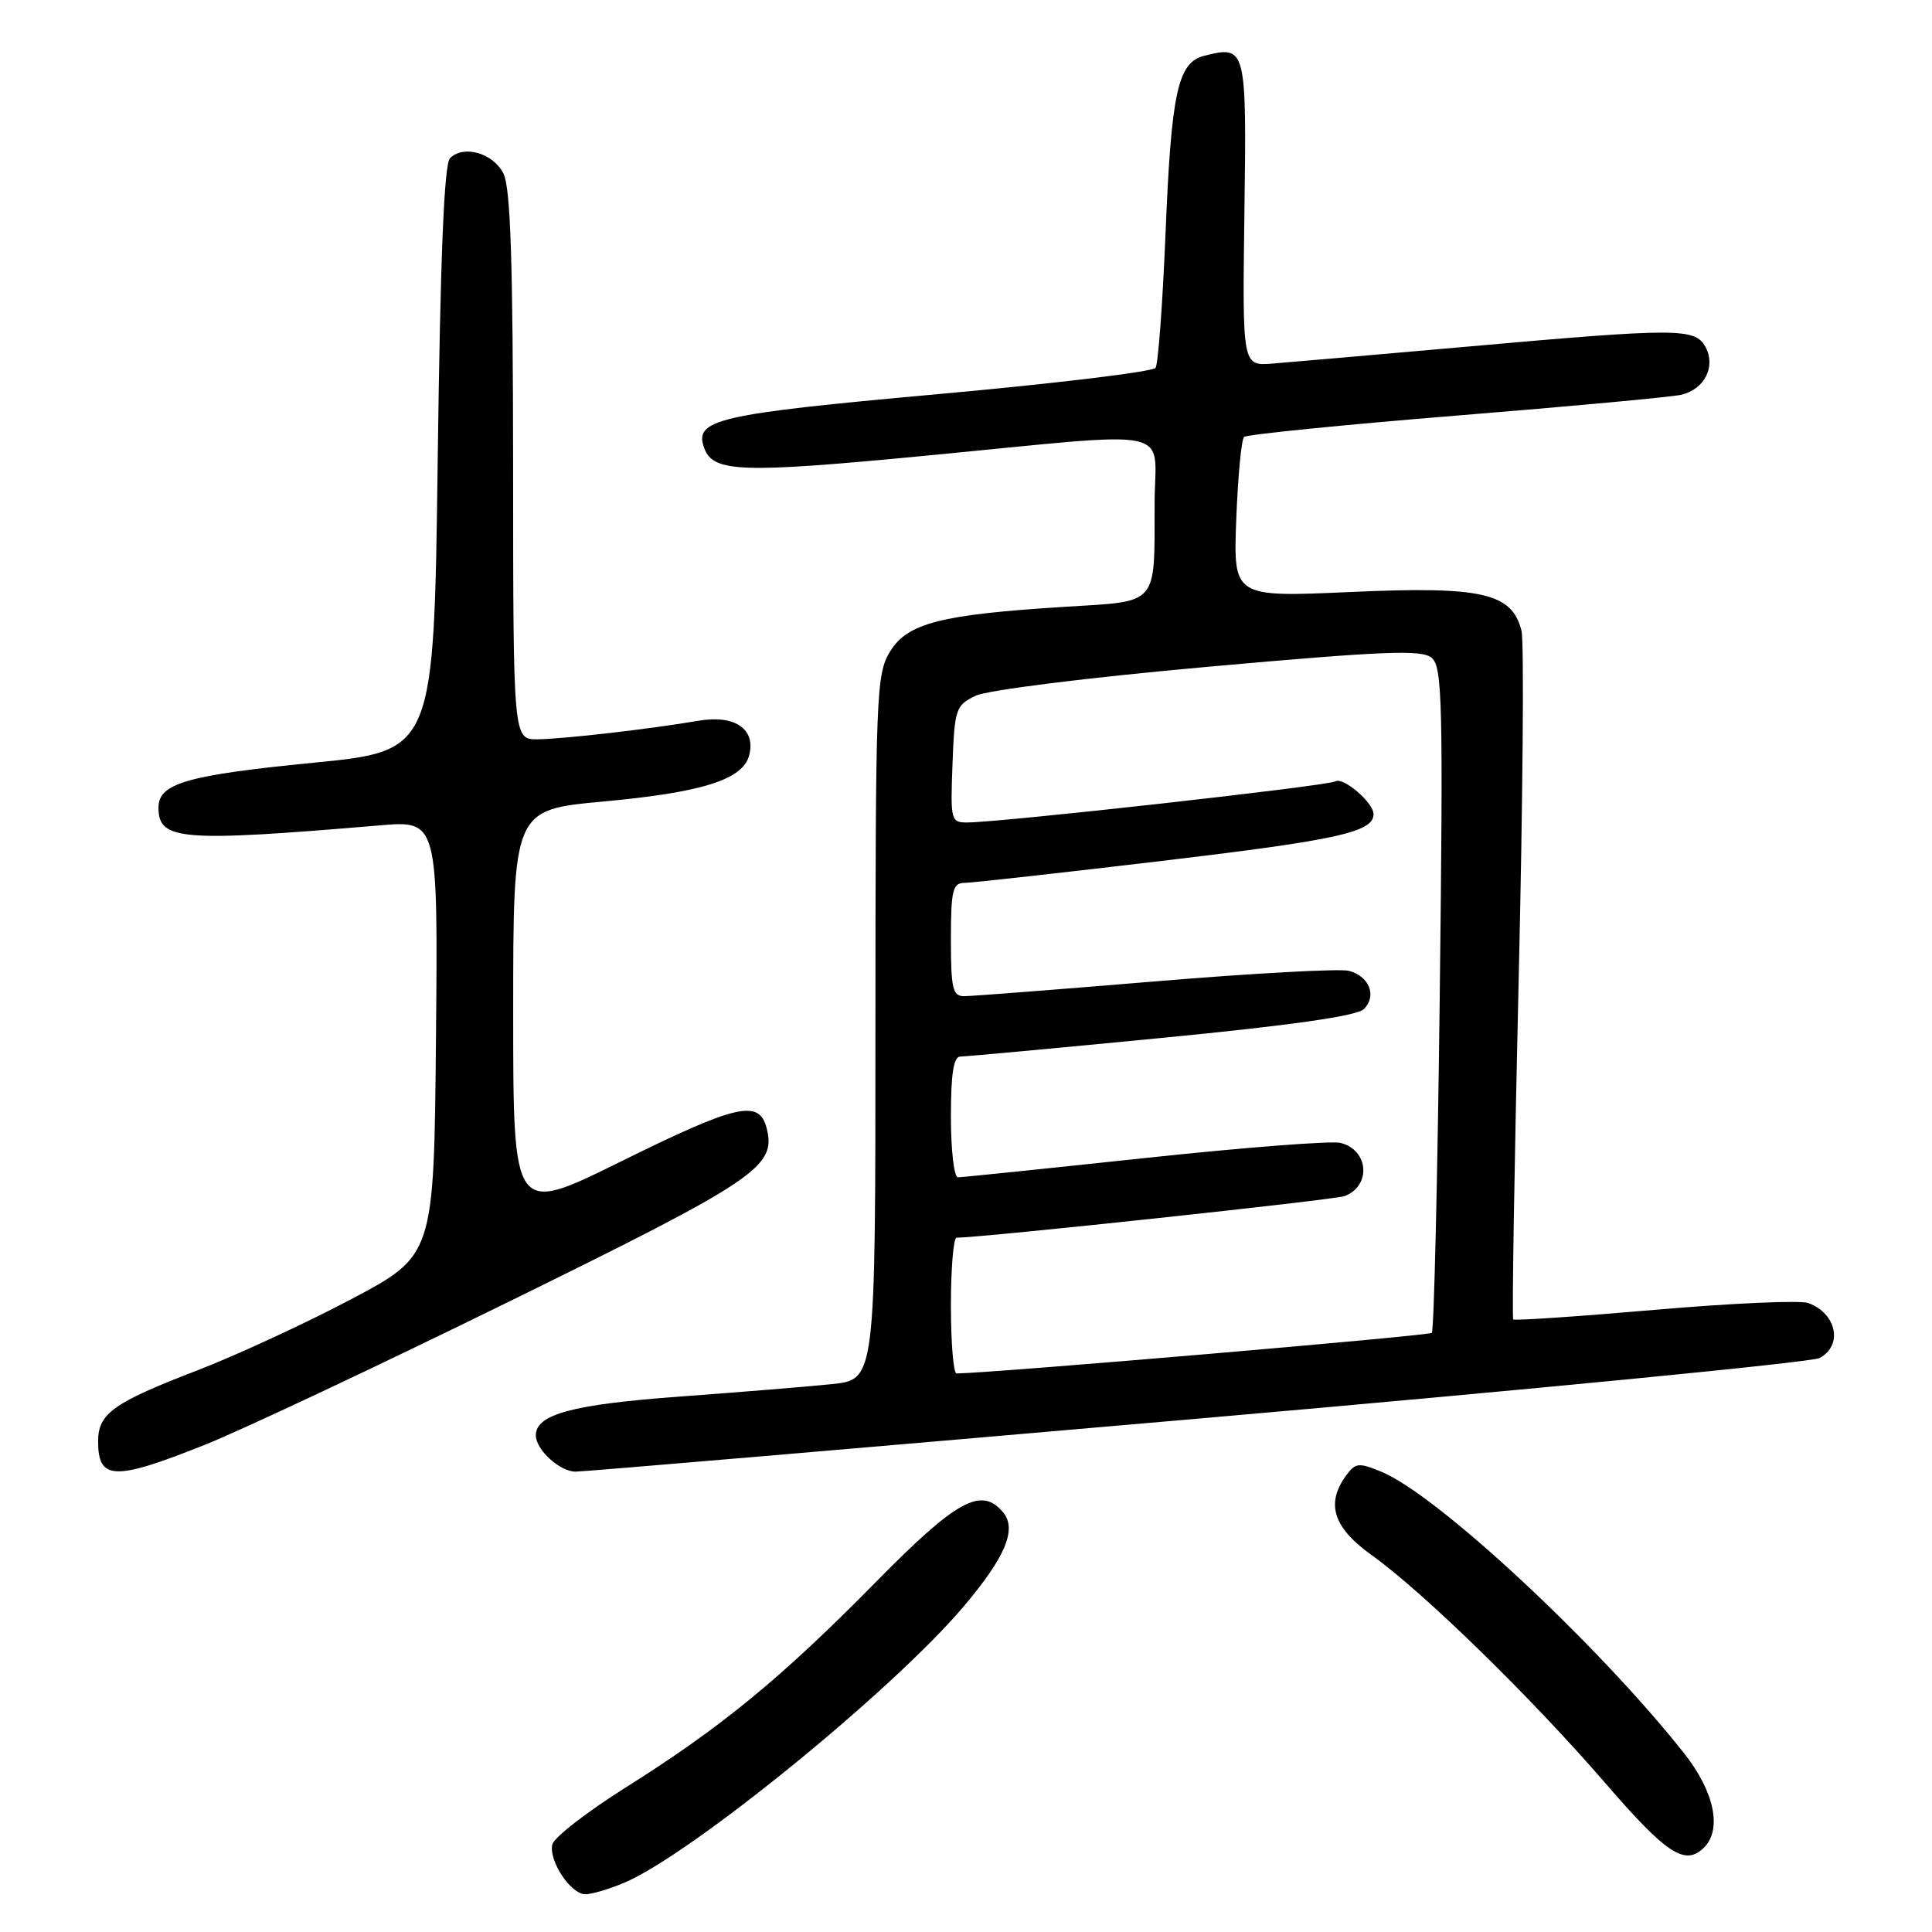<?xml version="1.0" encoding="UTF-8" standalone="no"?>
<!DOCTYPE svg PUBLIC "-//W3C//DTD SVG 1.1//EN" "http://www.w3.org/Graphics/SVG/1.1/DTD/svg11.dtd" >
<svg xmlns="http://www.w3.org/2000/svg" xmlns:xlink="http://www.w3.org/1999/xlink" version="1.1" viewBox="0 0 256 256">
 <g >
 <path fill="currentColor"
d=" M 82.65 249.50 C 91.43 245.84 118.21 224.05 127.67 212.89 C 133.22 206.33 134.78 202.64 132.92 200.40 C 130.05 196.94 126.78 198.73 116.08 209.60 C 103.54 222.34 95.61 228.86 83.00 236.79 C 77.78 240.07 73.35 243.51 73.17 244.43 C 72.73 246.63 75.64 251.00 77.56 251.00 C 78.39 251.00 80.68 250.33 82.65 249.50 Z  M 225.80 244.80 C 228.21 242.39 227.15 237.38 223.17 232.34 C 211.68 217.83 190.47 198.09 183.07 195.03 C 180.04 193.77 179.61 193.82 178.37 195.51 C 175.64 199.24 176.66 202.42 181.75 206.06 C 188.58 210.94 202.94 224.95 212.69 236.25 C 220.87 245.72 223.30 247.30 225.80 244.80 Z  M 27.23 191.41 C 32.17 189.43 50.33 180.88 67.59 172.40 C 100.31 156.33 102.87 154.60 101.59 149.51 C 100.61 145.62 97.67 146.29 82.12 153.98 C 68.00 160.95 68.00 160.95 68.00 134.13 C 68.00 107.31 68.00 107.31 79.89 106.21 C 93.06 105.00 98.42 103.31 99.27 100.09 C 100.18 96.61 97.37 94.68 92.58 95.50 C 86.12 96.60 74.80 97.91 71.25 97.96 C 68.00 98.00 68.00 98.00 67.99 61.75 C 67.97 34.61 67.65 24.87 66.71 23.00 C 65.34 20.28 61.44 19.16 59.63 20.96 C 58.85 21.75 58.35 33.88 58.00 60.80 C 57.50 99.50 57.50 99.50 41.50 101.07 C 24.74 102.72 21.00 103.81 21.00 107.00 C 21.00 111.37 23.88 111.60 50.27 109.37 C 58.03 108.71 58.03 108.71 57.77 137.53 C 57.50 166.35 57.50 166.35 46.50 172.17 C 40.45 175.37 31.23 179.63 26.00 181.64 C 14.99 185.88 13.00 187.31 13.00 190.99 C 13.00 196.18 15.15 196.24 27.23 191.41 Z  M 158.72 187.98 C 202.98 184.12 240.06 180.50 241.10 179.95 C 244.23 178.27 243.37 174.05 239.62 172.66 C 238.58 172.27 229.43 172.68 219.28 173.56 C 209.13 174.44 200.68 175.01 200.51 174.83 C 200.33 174.65 200.66 154.62 201.22 130.32 C 201.79 106.03 201.96 85.00 201.61 83.59 C 200.35 78.56 196.40 77.66 179.01 78.44 C 163.42 79.14 163.42 79.14 163.81 68.82 C 164.03 63.14 164.49 58.23 164.85 57.90 C 165.21 57.57 177.88 56.30 193.00 55.07 C 208.12 53.85 221.52 52.60 222.78 52.31 C 225.85 51.58 227.38 48.59 226.00 46.00 C 224.63 43.45 222.41 43.44 194.32 45.94 C 182.32 47.00 170.73 48.01 168.56 48.18 C 164.62 48.48 164.62 48.48 164.89 28.24 C 165.19 6.22 165.13 6.00 159.58 7.39 C 156.05 8.28 155.20 12.18 154.43 31.15 C 154.05 40.31 153.46 48.22 153.12 48.74 C 152.78 49.26 139.74 50.83 124.13 52.24 C 94.85 54.89 91.86 55.58 93.34 59.44 C 94.55 62.60 98.31 62.72 122.50 60.40 C 156.70 57.12 153.00 56.35 152.99 66.75 C 152.97 80.39 153.62 79.63 141.17 80.40 C 124.66 81.43 120.24 82.56 117.94 86.33 C 116.10 89.34 116.01 91.83 116.00 136.15 C 116.00 182.80 116.00 182.80 110.25 183.40 C 107.09 183.73 97.97 184.47 90.00 185.06 C 75.82 186.10 71.00 187.41 71.00 190.19 C 71.00 192.10 74.18 195.00 76.27 195.00 C 77.35 195.00 114.45 191.84 158.72 187.98 Z  M 126.00 173.00 C 126.00 168.05 126.34 164.00 126.75 164.00 C 130.28 163.98 176.89 158.98 178.17 158.49 C 181.73 157.12 181.37 152.38 177.63 151.44 C 176.44 151.14 164.76 152.05 151.67 153.45 C 138.58 154.85 127.45 156.00 126.93 156.00 C 126.42 156.00 126.00 152.40 126.00 148.00 C 126.00 142.27 126.35 140.00 127.25 140.00 C 127.94 140.00 139.95 138.89 153.94 137.53 C 171.13 135.86 179.81 134.62 180.72 133.71 C 182.47 131.96 181.45 129.35 178.73 128.64 C 177.55 128.33 166.00 128.96 153.05 130.04 C 140.10 131.12 128.71 132.00 127.75 132.00 C 126.24 132.00 126.00 130.98 126.00 124.50 C 126.00 118.03 126.24 117.00 127.75 116.99 C 128.71 116.99 140.68 115.65 154.35 114.03 C 177.29 111.30 182.00 110.25 182.00 107.88 C 182.00 106.35 177.97 102.90 176.93 103.54 C 175.97 104.13 132.91 108.94 128.21 108.98 C 125.99 109.00 125.93 108.75 126.21 101.26 C 126.49 93.91 126.64 93.45 129.28 92.19 C 130.85 91.44 144.13 89.78 160.08 88.35 C 183.43 86.26 188.37 86.06 189.70 87.16 C 191.12 88.35 191.24 93.01 190.77 132.29 C 190.48 156.38 190.01 176.33 189.72 176.61 C 189.33 177.00 131.50 181.94 126.75 181.99 C 126.34 182.00 126.00 177.95 126.00 173.00 Z "/>
</g>
</svg>